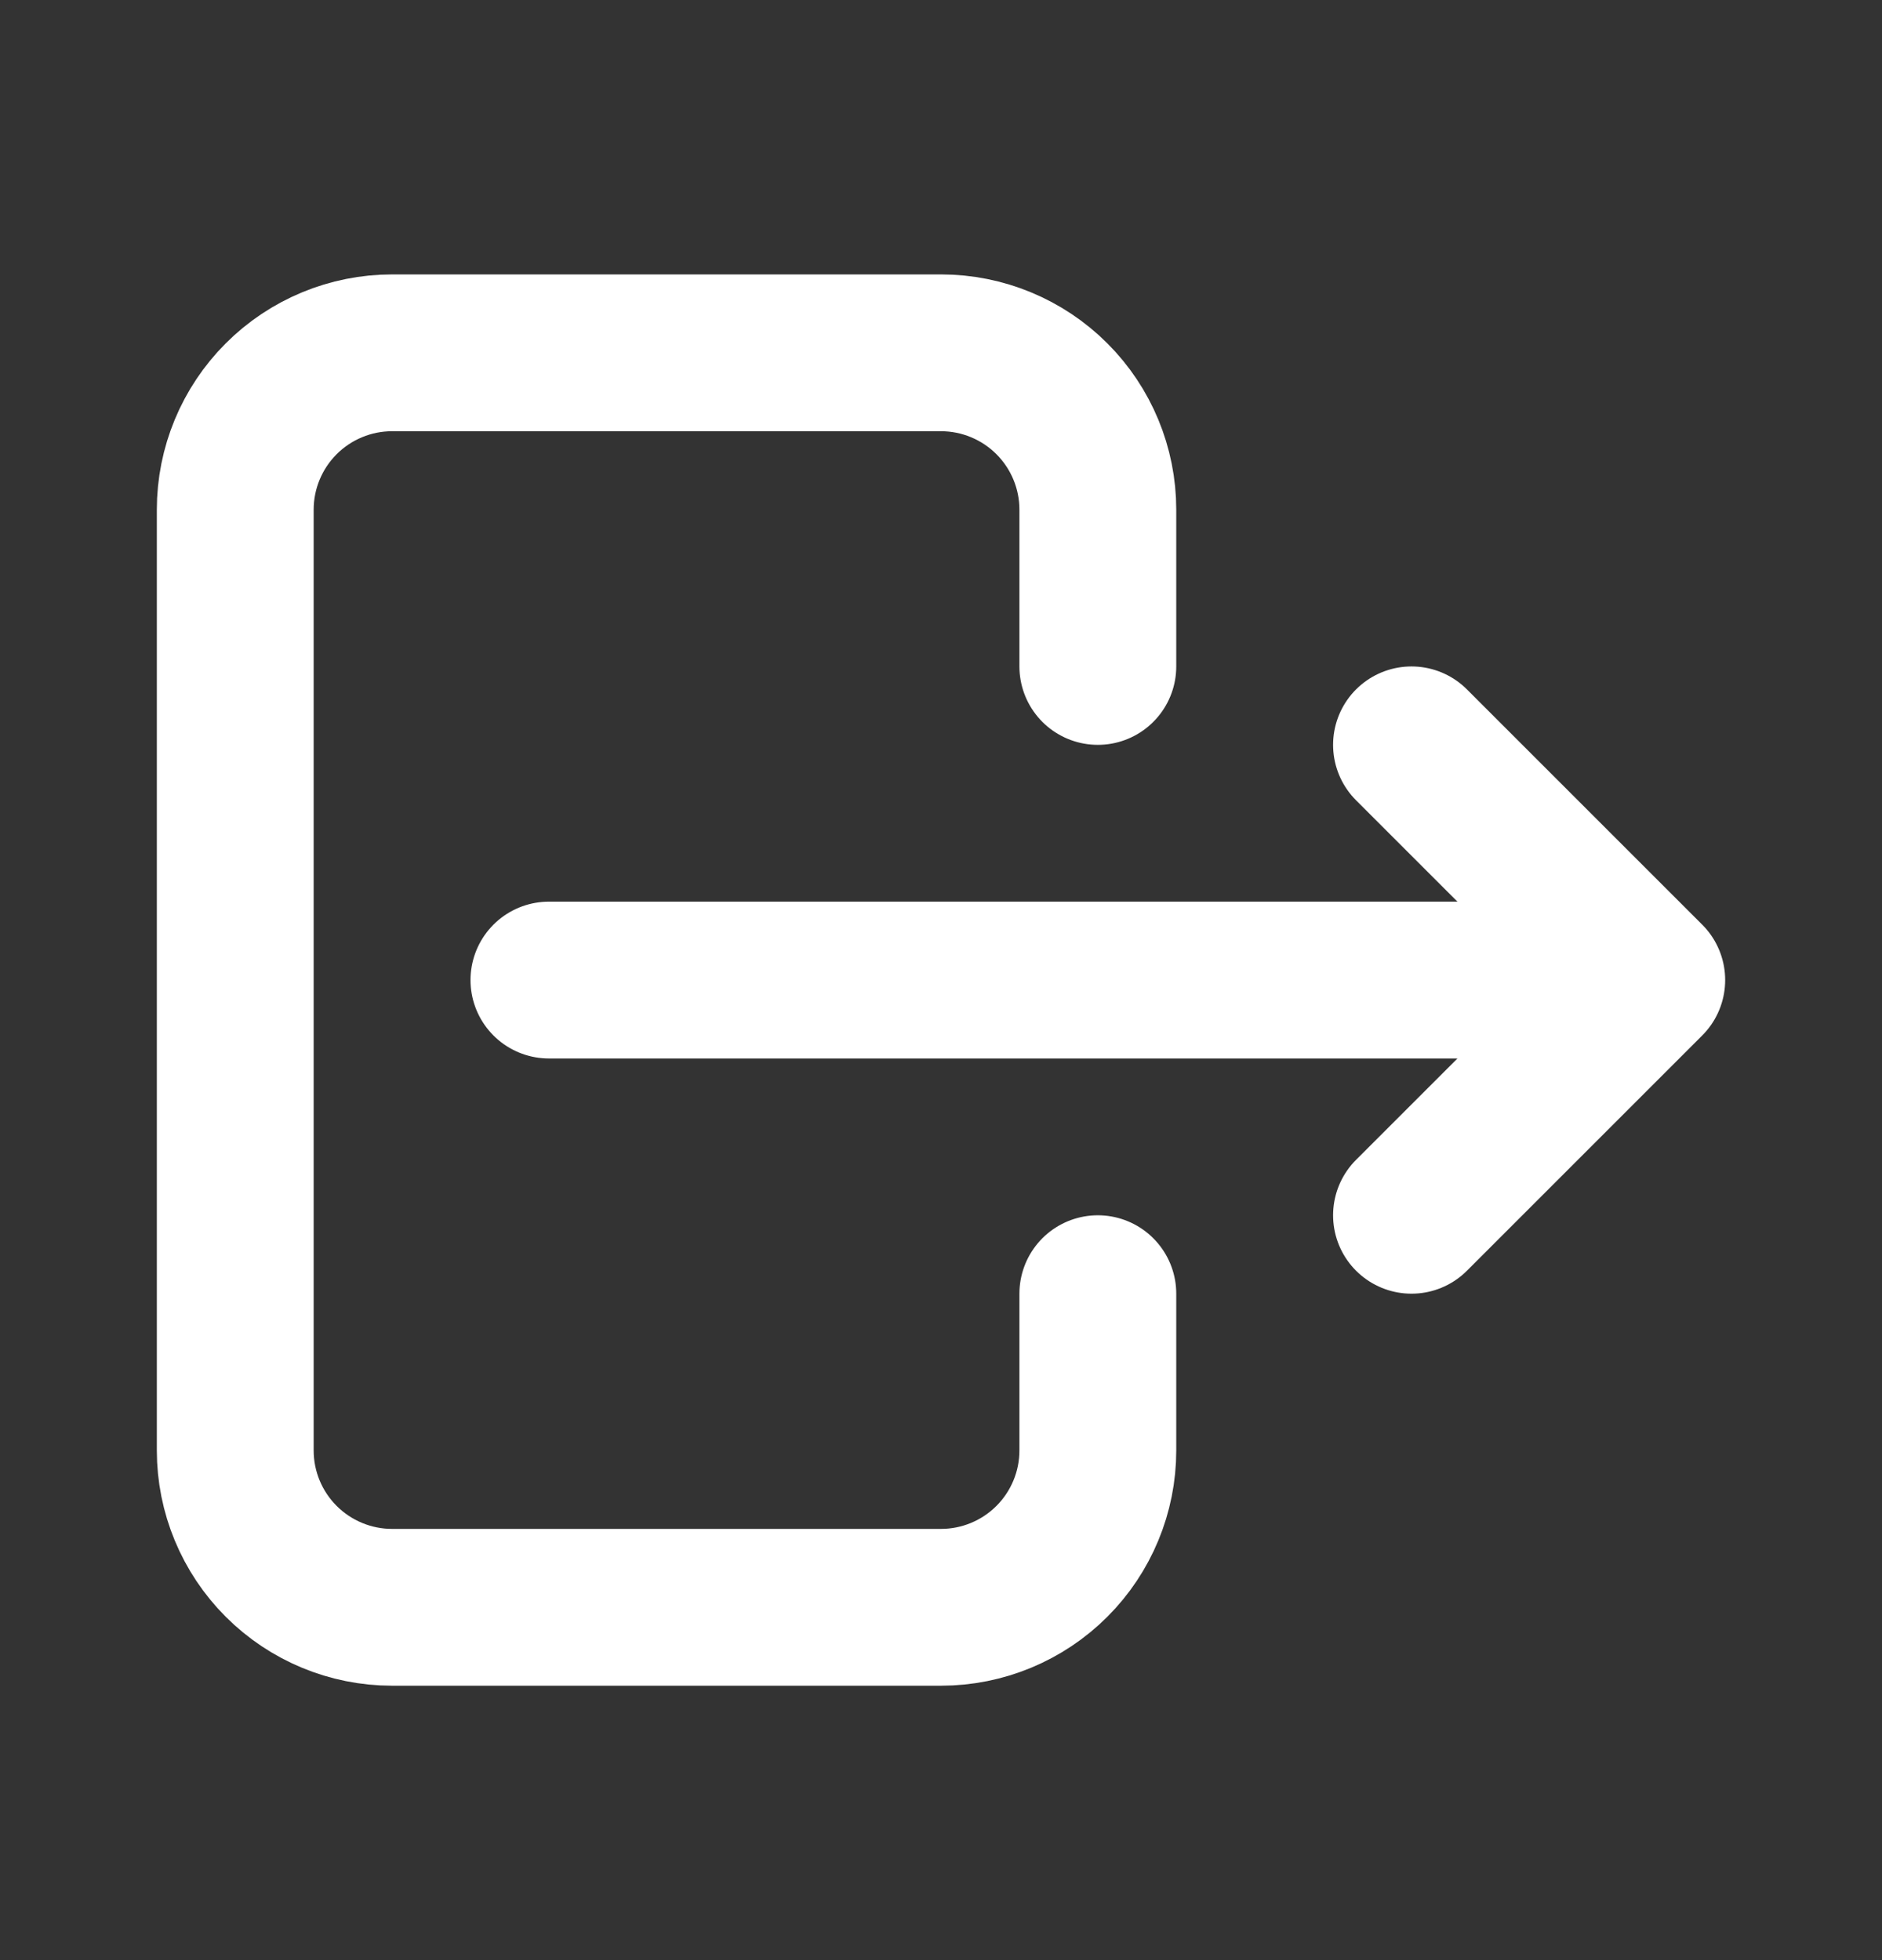 <svg width="24" height="25" viewBox="0 0 24 25" fill="none" xmlns="http://www.w3.org/2000/svg">
<rect x="0" y="0" width="24" height="25" fill="#333333" stroke="none"/>
<path d="M14 8.5V6.5C14 5.97 13.789 5.461 13.414 5.086C13.039 4.711 12.53 4.5 12 4.5H5C4.47 4.5 3.961 4.711 3.586 5.086C3.211 5.461 3 5.97 3 6.5V18.5C3 19.03 3.211 19.539 3.586 19.914C3.961 20.289 4.47 20.5 5 20.5H12C12.53 20.5 13.039 20.289 13.414 19.914C13.789 19.539 14 19.03 14 18.5V16.5M7 12.5H21M21 12.5L18 9.5M21 12.5L18 15.5" stroke="white" stroke-width="2" stroke-linecap="round" stroke-linejoin="round"/>
</svg>
